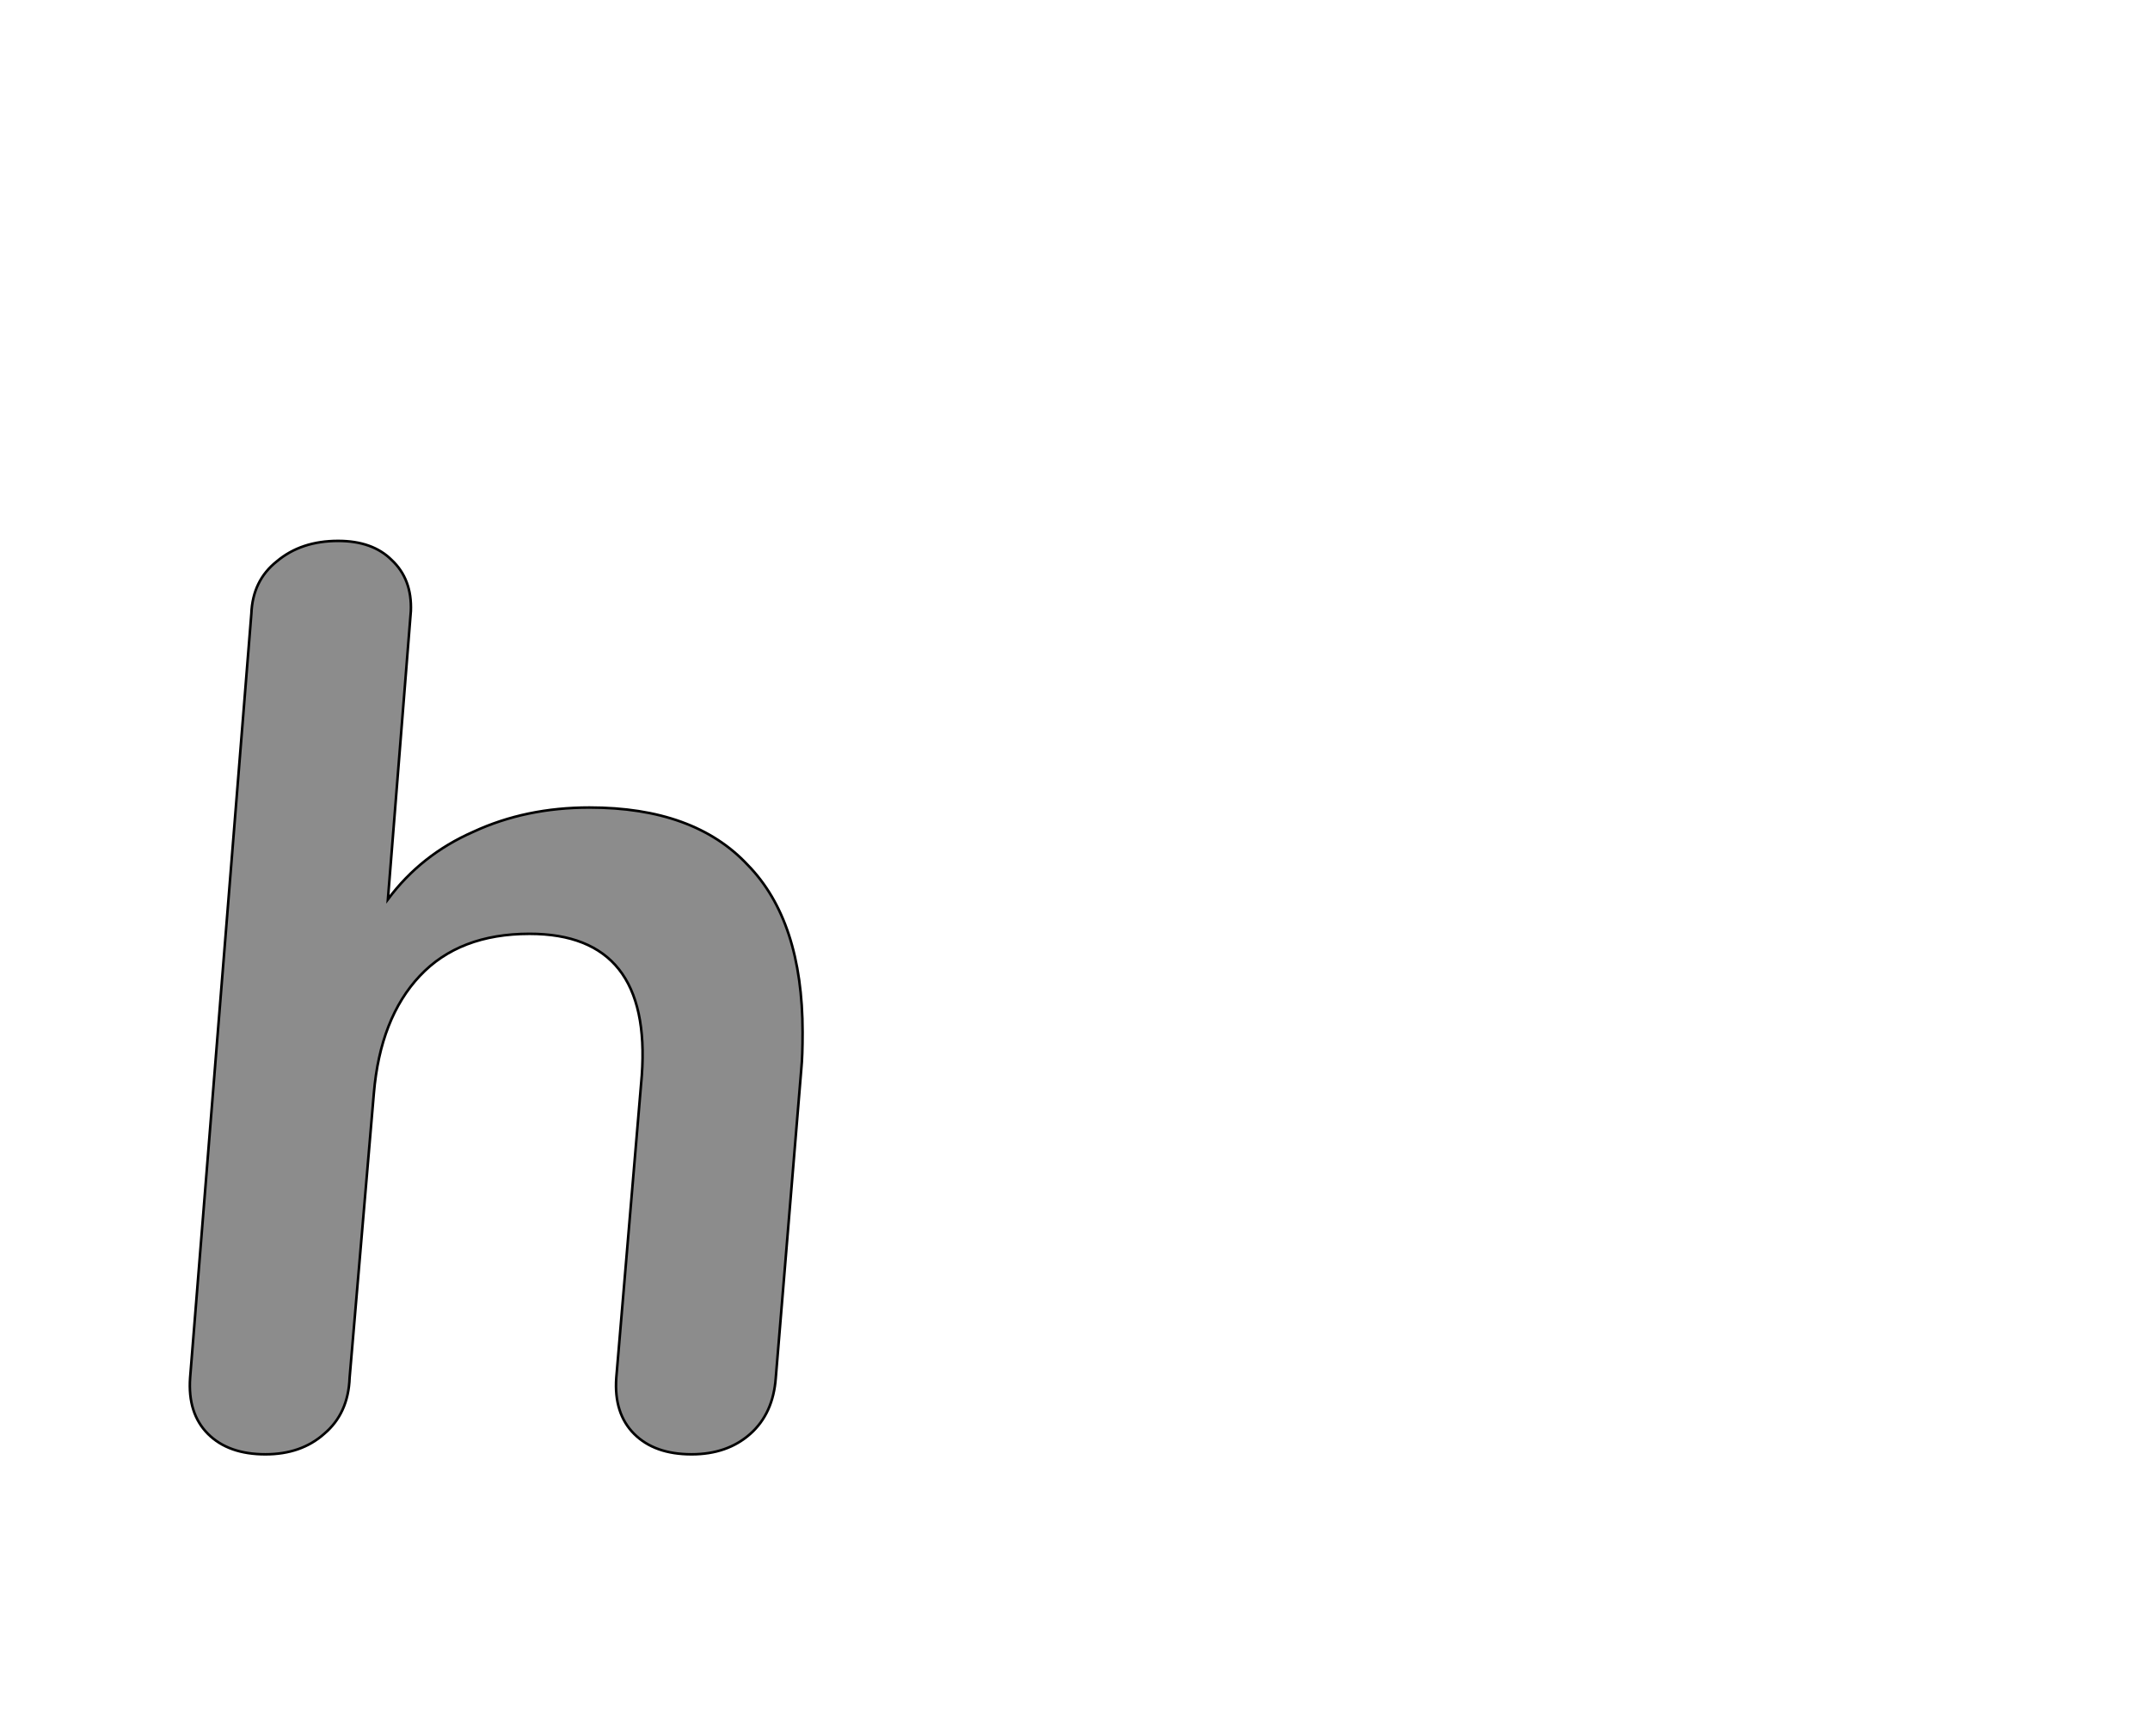 <!--
BEGIN METADATA

BBOX_X_MIN 49
BBOX_Y_MIN -6
BBOX_X_MAX 529
BBOX_Y_MAX 710
WIDTH 482
HEIGHT 716
H_BEARING_X 47
H_BEARING_Y 710
H_ADVANCE 585
V_BEARING_X -245
V_BEARING_Y 324
V_ADVANCE 1364
ORIGIN_X 0
ORIGIN_Y 0

END METADATA
-->

<svg width='1685px' height='1361px' xmlns='http://www.w3.org/2000/svg' version='1.1'>

 <!-- make sure glyph is visible within svg window -->
 <g fill-rule='nonzero'  transform='translate(100 1134)'>

  <!-- draw actual outline using lines and Bezier curves-->
  <path fill='black' stroke='black' fill-opacity='0.45'  stroke-width='2'  d='
 M 444,-501
 M 486,-456
 Q 529,-412 529,-325
 Q 529,-306 528,-296
 L 508,-54
 Q 506,-26 488,-10
 Q 470,6 442,6
 Q 413,6 397,-10
 Q 381,-26 383,-54
 L 403,-291
 Q 411,-402 315,-402
 Q 260,-402 229,-369
 Q 198,-336 193,-277
 L 174,-54
 Q 173,-26 154,-10
 Q 136,6 108,6
 Q 79,6 63,-10
 Q 47,-26 49,-54
 L 97,-653
 Q 98,-679 117,-694
 Q 136,-710 165,-710
 Q 192,-710 207,-695
 Q 223,-680 222,-655
 L 204,-429
 Q 230,-464 271,-482
 Q 312,-501 362,-501
 Q 444,-501 486,-456
 Z

  '/>
 </g>
</svg>
